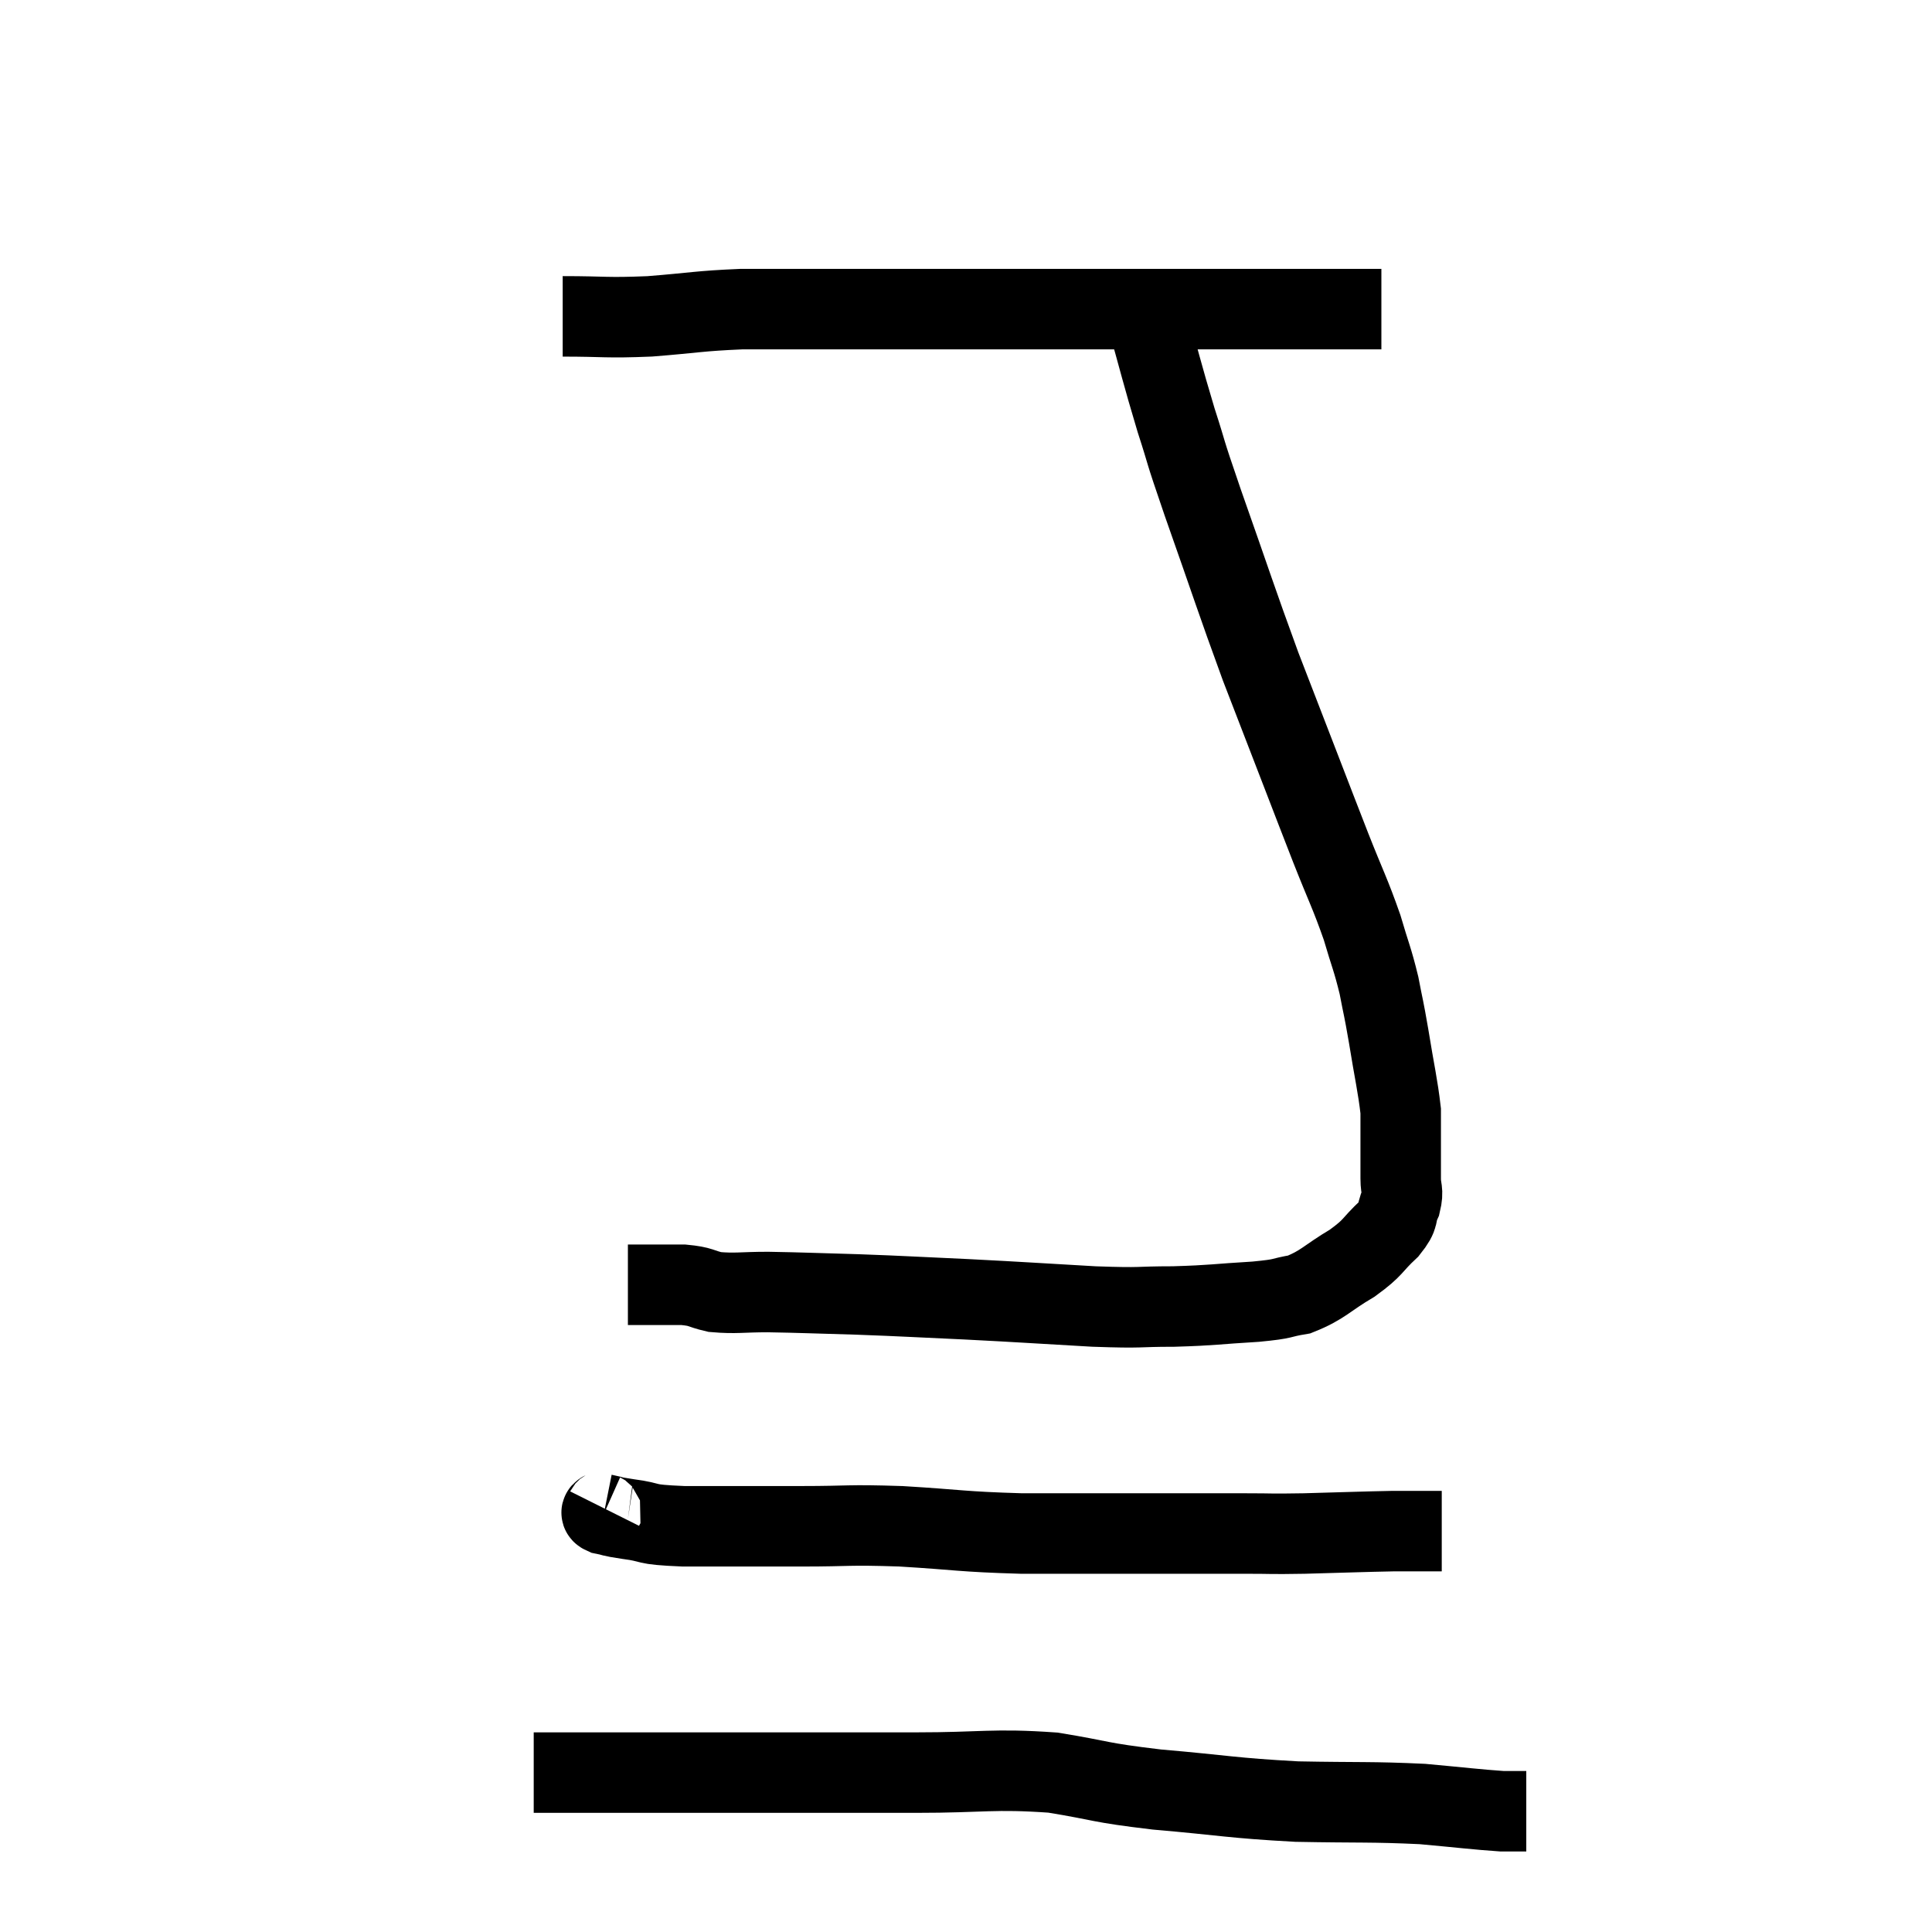 <svg width="48" height="48" viewBox="0 0 48 48" xmlns="http://www.w3.org/2000/svg"><path d="M 13.98 7.86 C 15.06 7.86, 15.03 7.905, 16.14 7.86 C 17.28 7.77, 17.355 7.725, 18.42 7.68 C 19.41 7.68, 19.395 7.68, 20.4 7.68 C 21.42 7.68, 21.315 7.68, 22.44 7.68 C 23.67 7.68, 23.58 7.68, 24.9 7.68 C 26.31 7.68, 26.52 7.68, 27.72 7.68 C 28.71 7.68, 29.01 7.68, 29.7 7.68 C 30.09 7.68, 30.015 7.68, 30.48 7.68 C 31.02 7.68, 31.11 7.68, 31.56 7.68 C 31.92 7.68, 31.86 7.68, 32.28 7.68 C 32.76 7.68, 32.895 7.68, 33.24 7.68 C 33.45 7.68, 33.39 7.68, 33.66 7.68 C 33.99 7.68, 34.155 7.68, 34.32 7.68 C 34.32 7.68, 34.32 7.68, 34.32 7.68 L 34.32 7.68" fill="none" stroke="black" stroke-width="2"></path><path d="M 28.44 7.68 C 28.83 9.06, 28.86 9.24, 29.22 10.44 C 29.55 11.46, 29.355 10.95, 29.88 12.48 C 30.6 14.52, 30.705 14.88, 31.32 16.56 C 31.83 17.88, 31.905 18.075, 32.34 19.2 C 32.7 20.13, 32.685 20.1, 33.06 21.06 C 33.45 22.05, 33.54 22.185, 33.84 23.04 C 34.05 23.76, 34.095 23.805, 34.26 24.48 C 34.38 25.11, 34.365 24.96, 34.5 25.74 C 34.65 26.67, 34.725 26.955, 34.8 27.6 C 34.8 27.96, 34.8 27.9, 34.8 28.32 C 34.8 28.8, 34.8 28.89, 34.8 29.28 C 34.8 29.58, 34.875 29.565, 34.8 29.88 C 34.65 30.21, 34.8 30.165, 34.5 30.54 C 34.05 30.96, 34.155 30.975, 33.6 31.38 C 32.94 31.77, 32.88 31.92, 32.28 32.16 C 31.74 32.25, 31.98 32.265, 31.2 32.34 C 30.18 32.4, 30.165 32.43, 29.16 32.46 C 28.17 32.46, 28.47 32.505, 27.18 32.46 C 25.59 32.37, 25.47 32.355, 24 32.28 C 22.65 32.22, 22.53 32.205, 21.3 32.16 C 20.19 32.13, 19.965 32.115, 19.08 32.1 C 18.42 32.1, 18.285 32.145, 17.76 32.1 C 17.37 32.01, 17.445 31.965, 16.98 31.92 C 16.44 31.92, 16.17 31.92, 15.9 31.92 C 15.9 31.92, 15.975 31.92, 15.9 31.92 L 15.6 31.92" fill="none" stroke="black" stroke-width="2"></path><path d="M 15.06 37.5 C 15.03 37.56, 14.865 37.56, 15 37.62 C 15.3 37.68, 15.105 37.665, 15.6 37.74 C 16.29 37.83, 15.9 37.875, 16.98 37.92 C 18.45 37.92, 18.57 37.92, 19.92 37.92 C 21.15 37.92, 21.015 37.875, 22.38 37.92 C 23.88 38.01, 23.85 38.055, 25.38 38.1 C 26.94 38.1, 27.105 38.1, 28.5 38.1 C 29.73 38.1, 29.985 38.1, 30.96 38.1 C 31.68 38.1, 31.485 38.115, 32.4 38.1 C 33.51 38.07, 33.84 38.055, 34.62 38.04 C 35.07 38.04, 35.22 38.04, 35.52 38.04 C 35.67 38.04, 35.745 38.04, 35.82 38.04 L 35.82 38.04" fill="none" stroke="black" stroke-width="2"></path><path d="M 13.26 44.04 C 14.04 44.04, 13.5 44.04, 14.82 44.04 C 16.68 44.04, 16.56 44.04, 18.54 44.04 C 20.64 44.04, 20.835 44.04, 22.74 44.04 C 24.45 44.04, 24.66 43.935, 26.16 44.04 C 27.45 44.25, 27.225 44.28, 28.74 44.46 C 30.48 44.61, 30.57 44.67, 32.22 44.76 C 33.78 44.79, 34.065 44.76, 35.34 44.82 C 36.33 44.91, 36.675 44.955, 37.32 45 C 37.62 45, 37.77 45, 37.92 45 L 37.92 45" fill="none" stroke="black" stroke-width="2"></path></svg>
